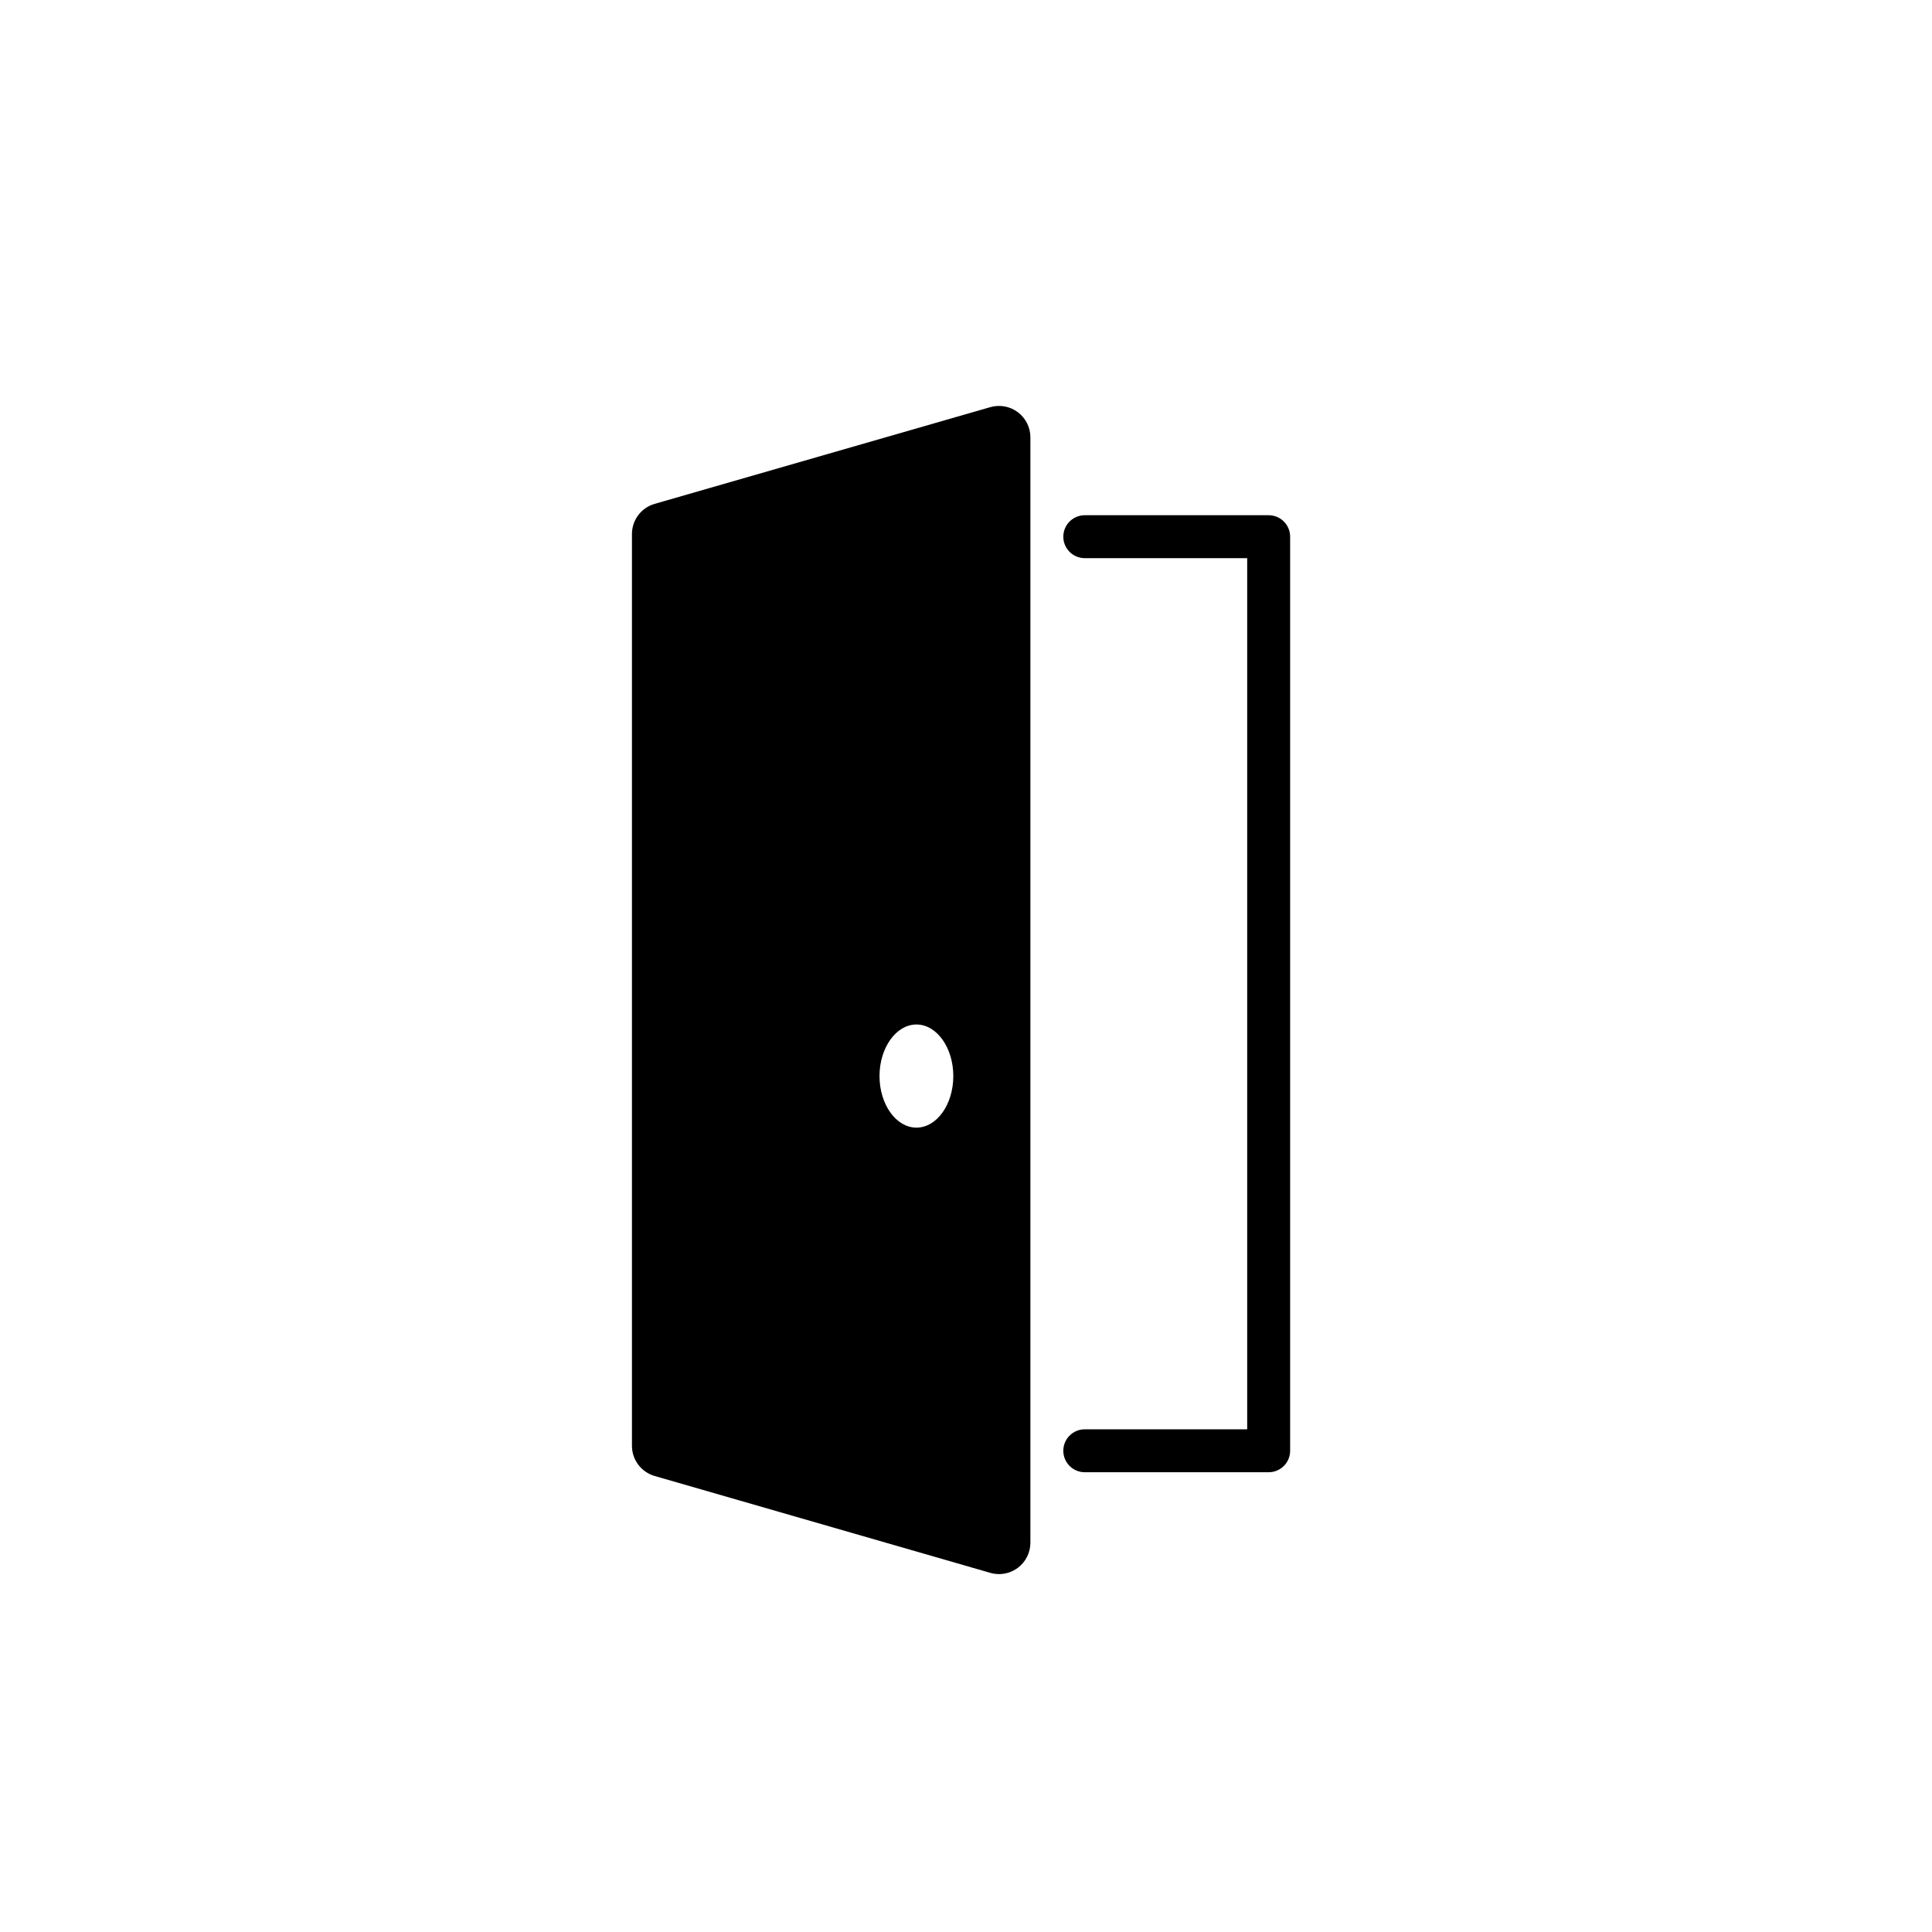 <?xml version="1.0" encoding="utf-8"?>
<!-- Generator: Adobe Illustrator 16.0.0, SVG Export Plug-In . SVG Version: 6.00 Build 0)  -->
<!DOCTYPE svg PUBLIC "-//W3C//DTD SVG 1.1//EN" "http://www.w3.org/Graphics/SVG/1.1/DTD/svg11.dtd">
<svg version="1.1" id="Layer_1" xmlns="http://www.w3.org/2000/svg" xmlns:xlink="http://www.w3.org/1999/xlink" x="0px" y="0px"
	 width="225px" height="225px" viewBox="0 0 225 225" enable-background="new 0 0 225 225" xml:space="preserve">
<path fill="#000000" d="M118.541,48.008c-0.917-0.69-2.107-0.908-3.209-0.592L76.24,58.68c-1.565,0.451-2.643,1.883-2.643,3.512
	v106.187c0,1.628,1.077,3.061,2.641,3.512l39.092,11.282c0.333,0.097,0.675,0.144,1.014,0.144c0.783,0,1.557-0.252,2.197-0.732
	c0.918-0.689,1.458-1.771,1.458-2.921V50.929C119.999,49.78,119.459,48.699,118.541,48.008z M106.725,131.323
	c-2.361,0-4.297-2.697-4.297-6.005c0-3.301,1.937-6.006,4.297-6.006c2.375,0,4.297,2.705,4.297,6.006
	C111.022,128.626,109.1,131.323,106.725,131.323z"/>
<path fill="#000000" d="M147.748,171.456h-21.415c-1.381,0-2.5-1.119-2.5-2.5s1.119-2.5,2.5-2.5h18.915V65.003h-18.915
	c-1.381,0-2.5-1.119-2.5-2.5s1.119-2.5,2.5-2.5h21.415c1.381,0,2.5,1.119,2.5,2.5v106.453
	C150.248,170.337,149.129,171.456,147.748,171.456z"/>
</svg>
